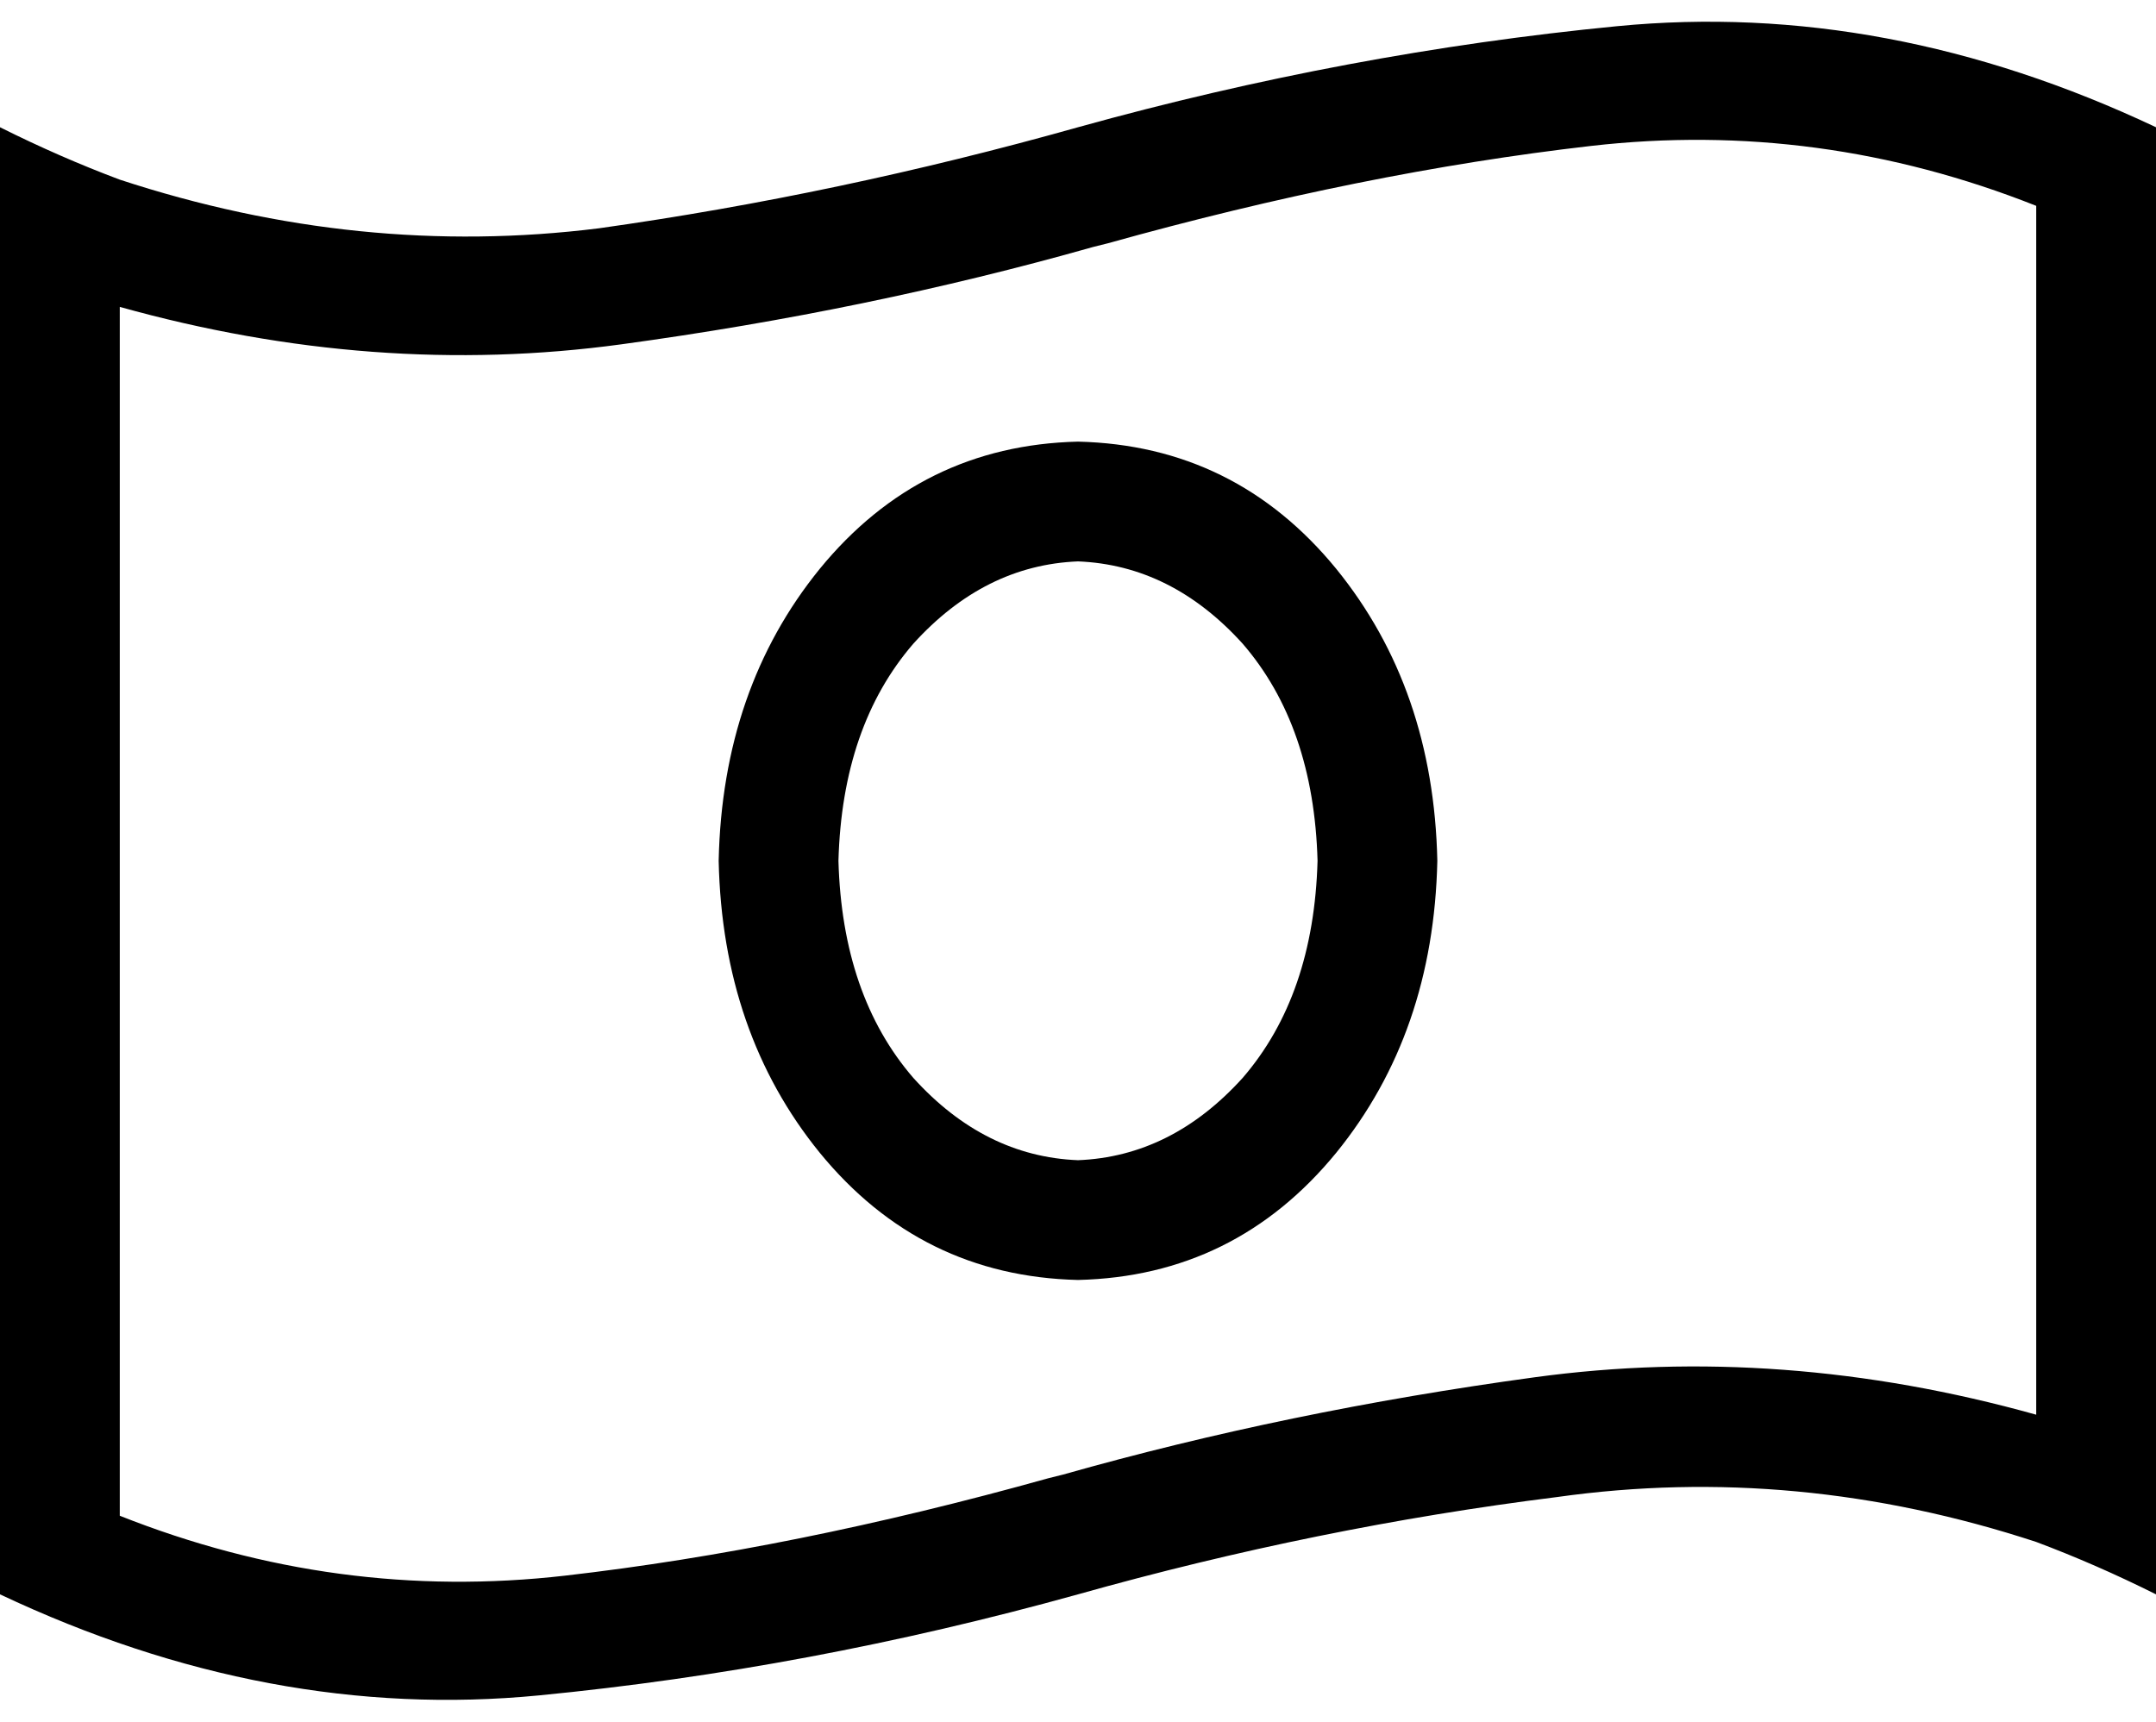 <svg xmlns="http://www.w3.org/2000/svg" viewBox="0 0 576 460">
  <path d="M 280 395 L 284 394 L 280 395 L 284 394 Q 284 394 284 394 Q 344 377 410 368 Q 476 359 544 378 L 544 55 L 544 55 Q 486 32 425 39 Q 364 46 296 65 L 292 66 L 292 66 Q 292 66 292 66 Q 232 83 166 92 Q 100 101 32 82 L 32 405 L 32 405 Q 90 428 151 421 Q 212 414 280 395 L 280 395 Z M 0 34 Q 16 42 32 48 Q 96 69 160 61 Q 224 52 288 34 Q 360 14 432 7 Q 504 0 576 34 L 576 390 L 576 390 L 576 426 L 576 426 Q 560 418 544 412 Q 480 391 416 400 Q 352 408 288 426 Q 216 446 144 453 Q 72 460 0 426 L 0 70 L 0 70 L 0 34 L 0 34 Z M 224 230 Q 225 266 244 288 L 244 288 L 244 288 Q 263 309 288 310 Q 313 309 332 288 Q 351 266 352 230 Q 351 194 332 172 Q 313 151 288 150 Q 263 151 244 172 Q 225 194 224 230 L 224 230 Z M 288 118 Q 330 119 357 152 L 357 152 L 357 152 Q 383 184 384 230 Q 383 276 357 308 Q 330 341 288 342 Q 246 341 219 308 Q 193 276 192 230 Q 193 184 219 152 Q 246 119 288 118 L 288 118 Z" />
</svg>